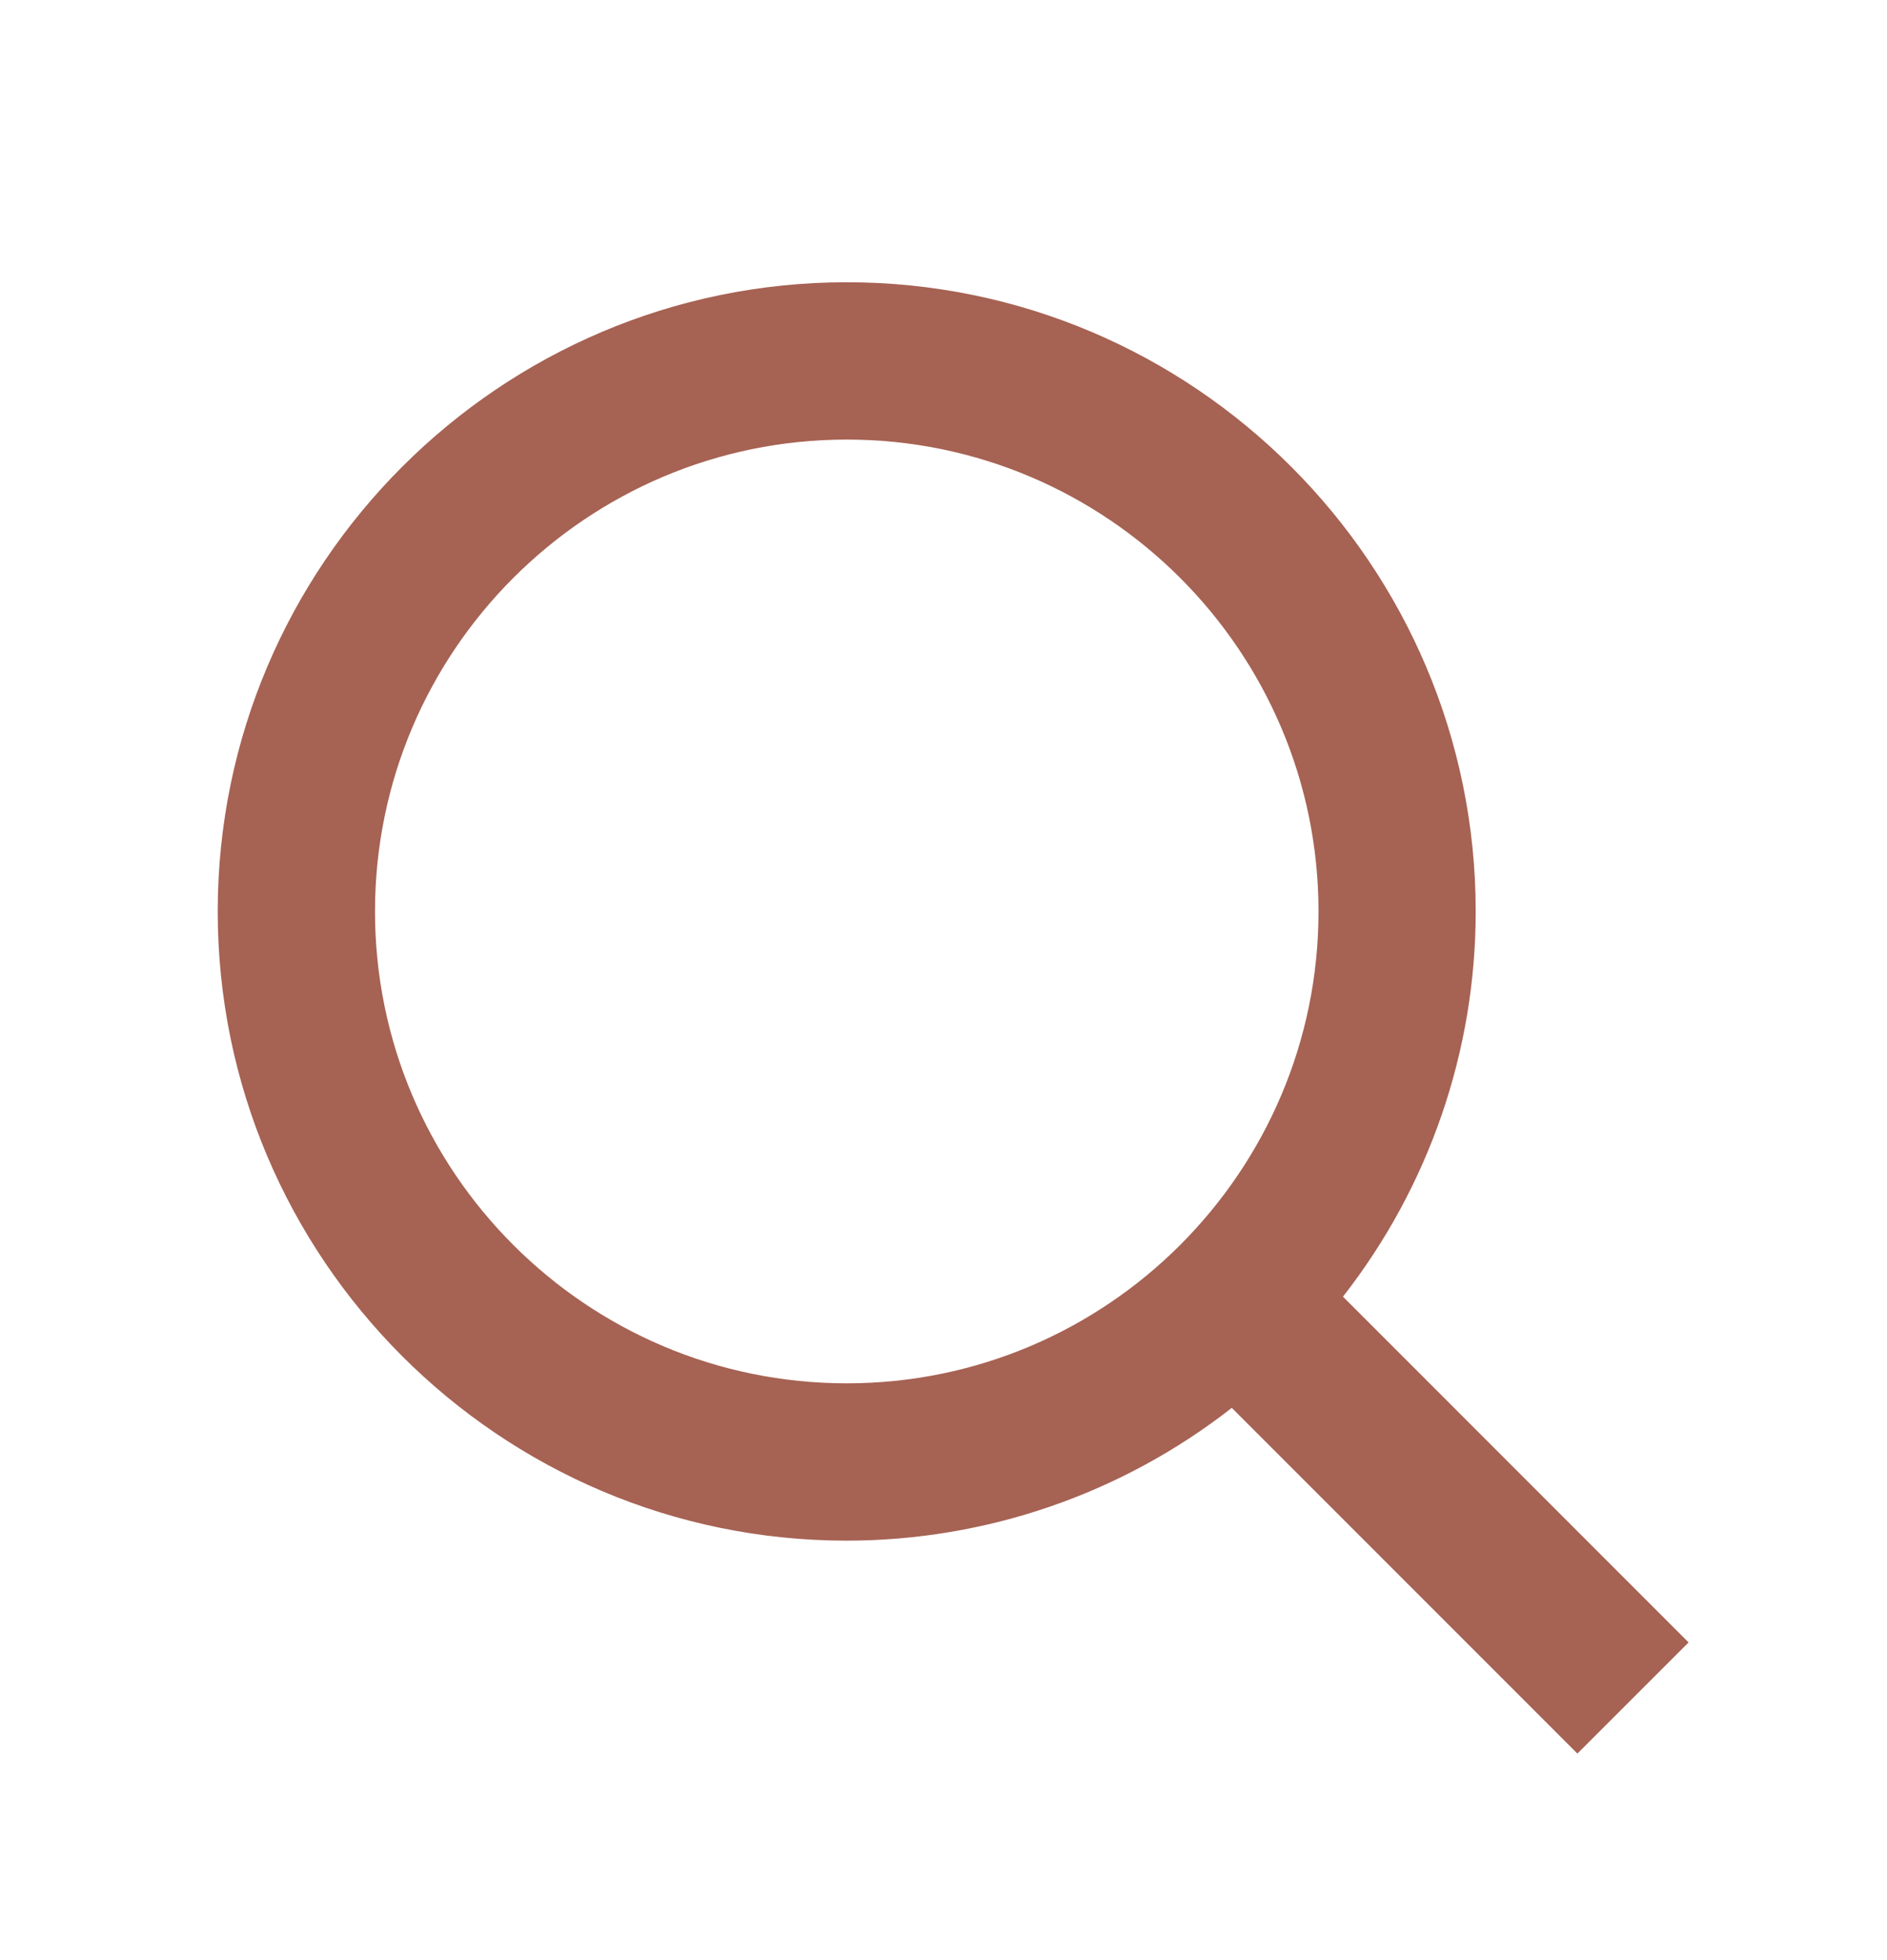 <svg width="26" height="27" viewBox="0 0 26 27" fill="none" xmlns="http://www.w3.org/2000/svg">
<path d="M11.667 21.222C13.59 21.221 15.457 20.578 16.972 19.393L21.734 24.155L23.266 22.624L18.504 17.861C19.689 16.346 20.333 14.479 20.333 12.555C20.333 7.777 16.445 3.888 11.667 3.888C6.888 3.888 3 7.777 3 12.555C3 17.334 6.888 21.222 11.667 21.222ZM11.667 6.055C15.251 6.055 18.167 8.97 18.167 12.555C18.167 16.14 15.251 19.055 11.667 19.055C8.082 19.055 5.167 16.14 5.167 12.555C5.167 8.97 8.082 6.055 11.667 6.055Z" fill="#A66253"/>
</svg>

